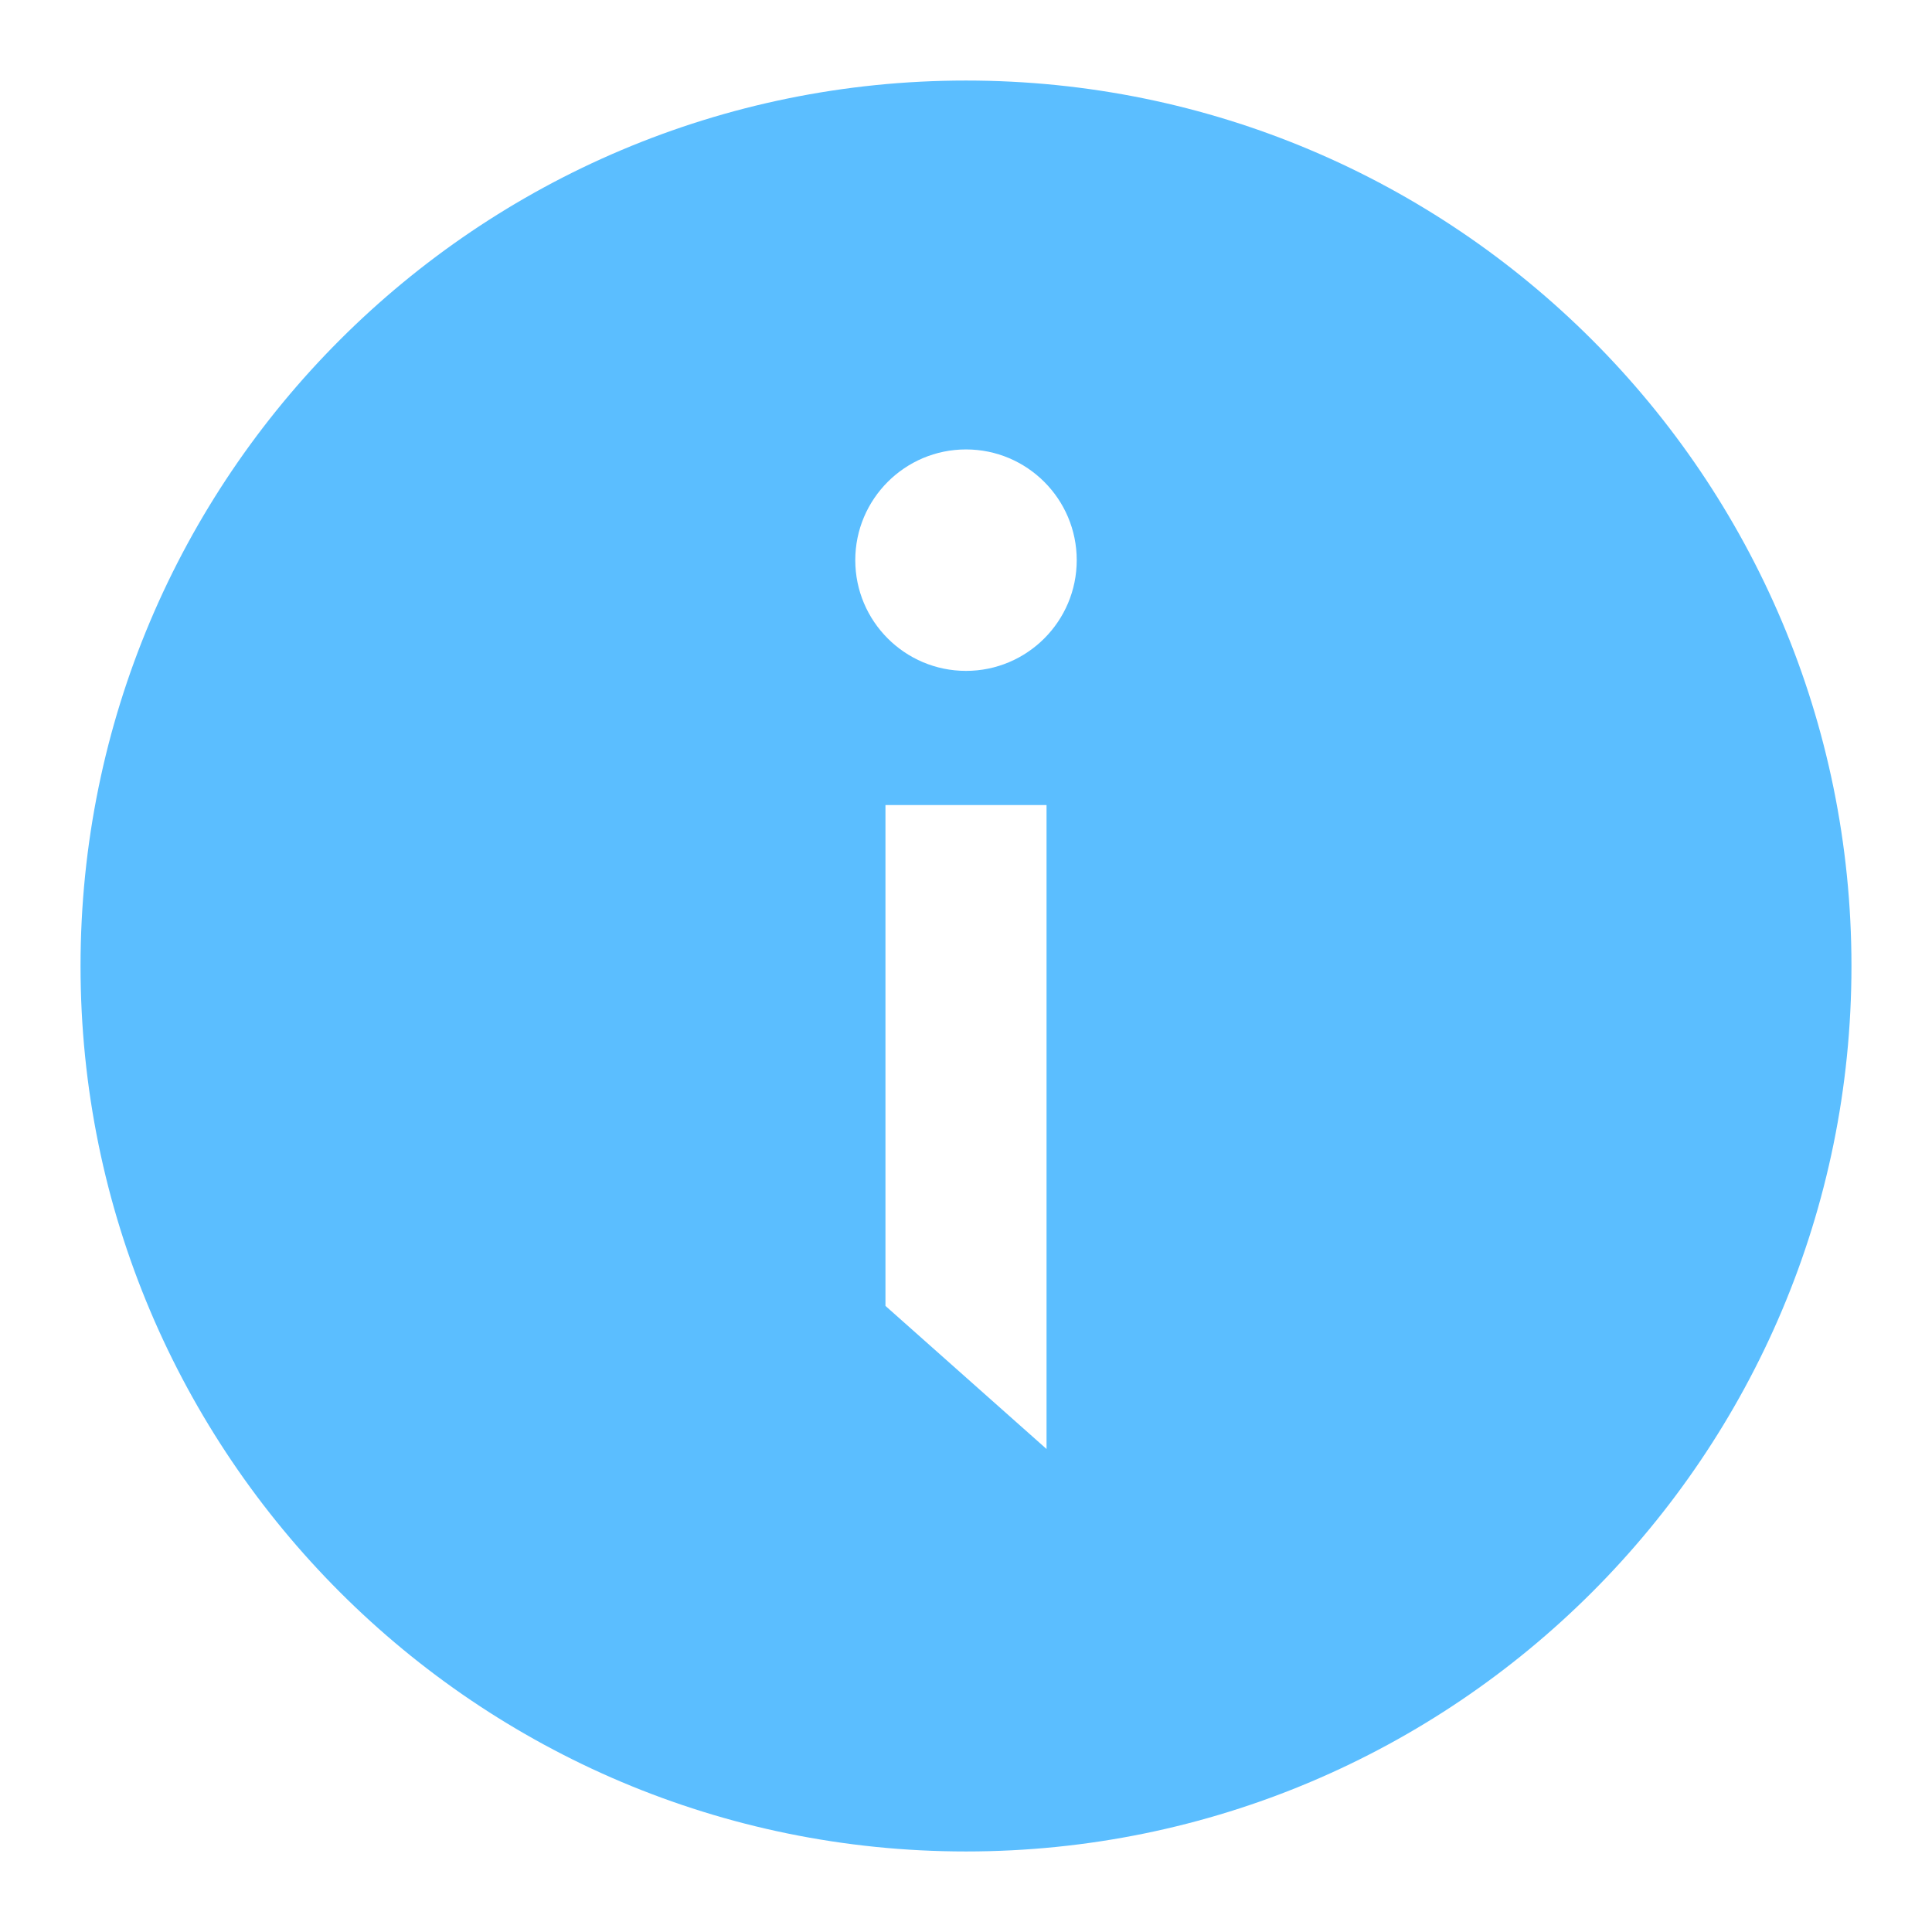<?xml version="1.0" encoding="UTF-8"?>
<svg width="16px" height="16px" viewBox="0 0 16 16" version="1.1" xmlns="http://www.w3.org/2000/svg" xmlns:xlink="http://www.w3.org/1999/xlink">
    <title>ℹ️Info Message</title>
    <g id="DEV_INTERACCIÓN" stroke="none" stroke-width="1" fill="none" fill-rule="evenodd">
        <g id="💎Icon-(24x24)" fill="#5BBEFF">
            <path d="M8,0.667 C12.05,0.667 15.333,3.95 15.333,8 C15.333,12.05 12.05,15.333 8,15.333 C3.95,15.333 0.667,12.05 0.667,8 C0.667,3.95 3.95,0.667 8,0.667 Z M8.667,6.667 L7.333,6.667 L7.333,10.815 L8.667,12 L8.667,6.667 Z M8,3.722 C7.494,3.722 7.083,4.133 7.083,4.639 C7.083,5.145 7.494,5.556 8,5.556 C8.506,5.556 8.917,5.145 8.917,4.639 C8.917,4.133 8.506,3.722 8,3.722 Z" id="-🎨-Change-color-here"></path>
        </g>
    </g>
</svg>